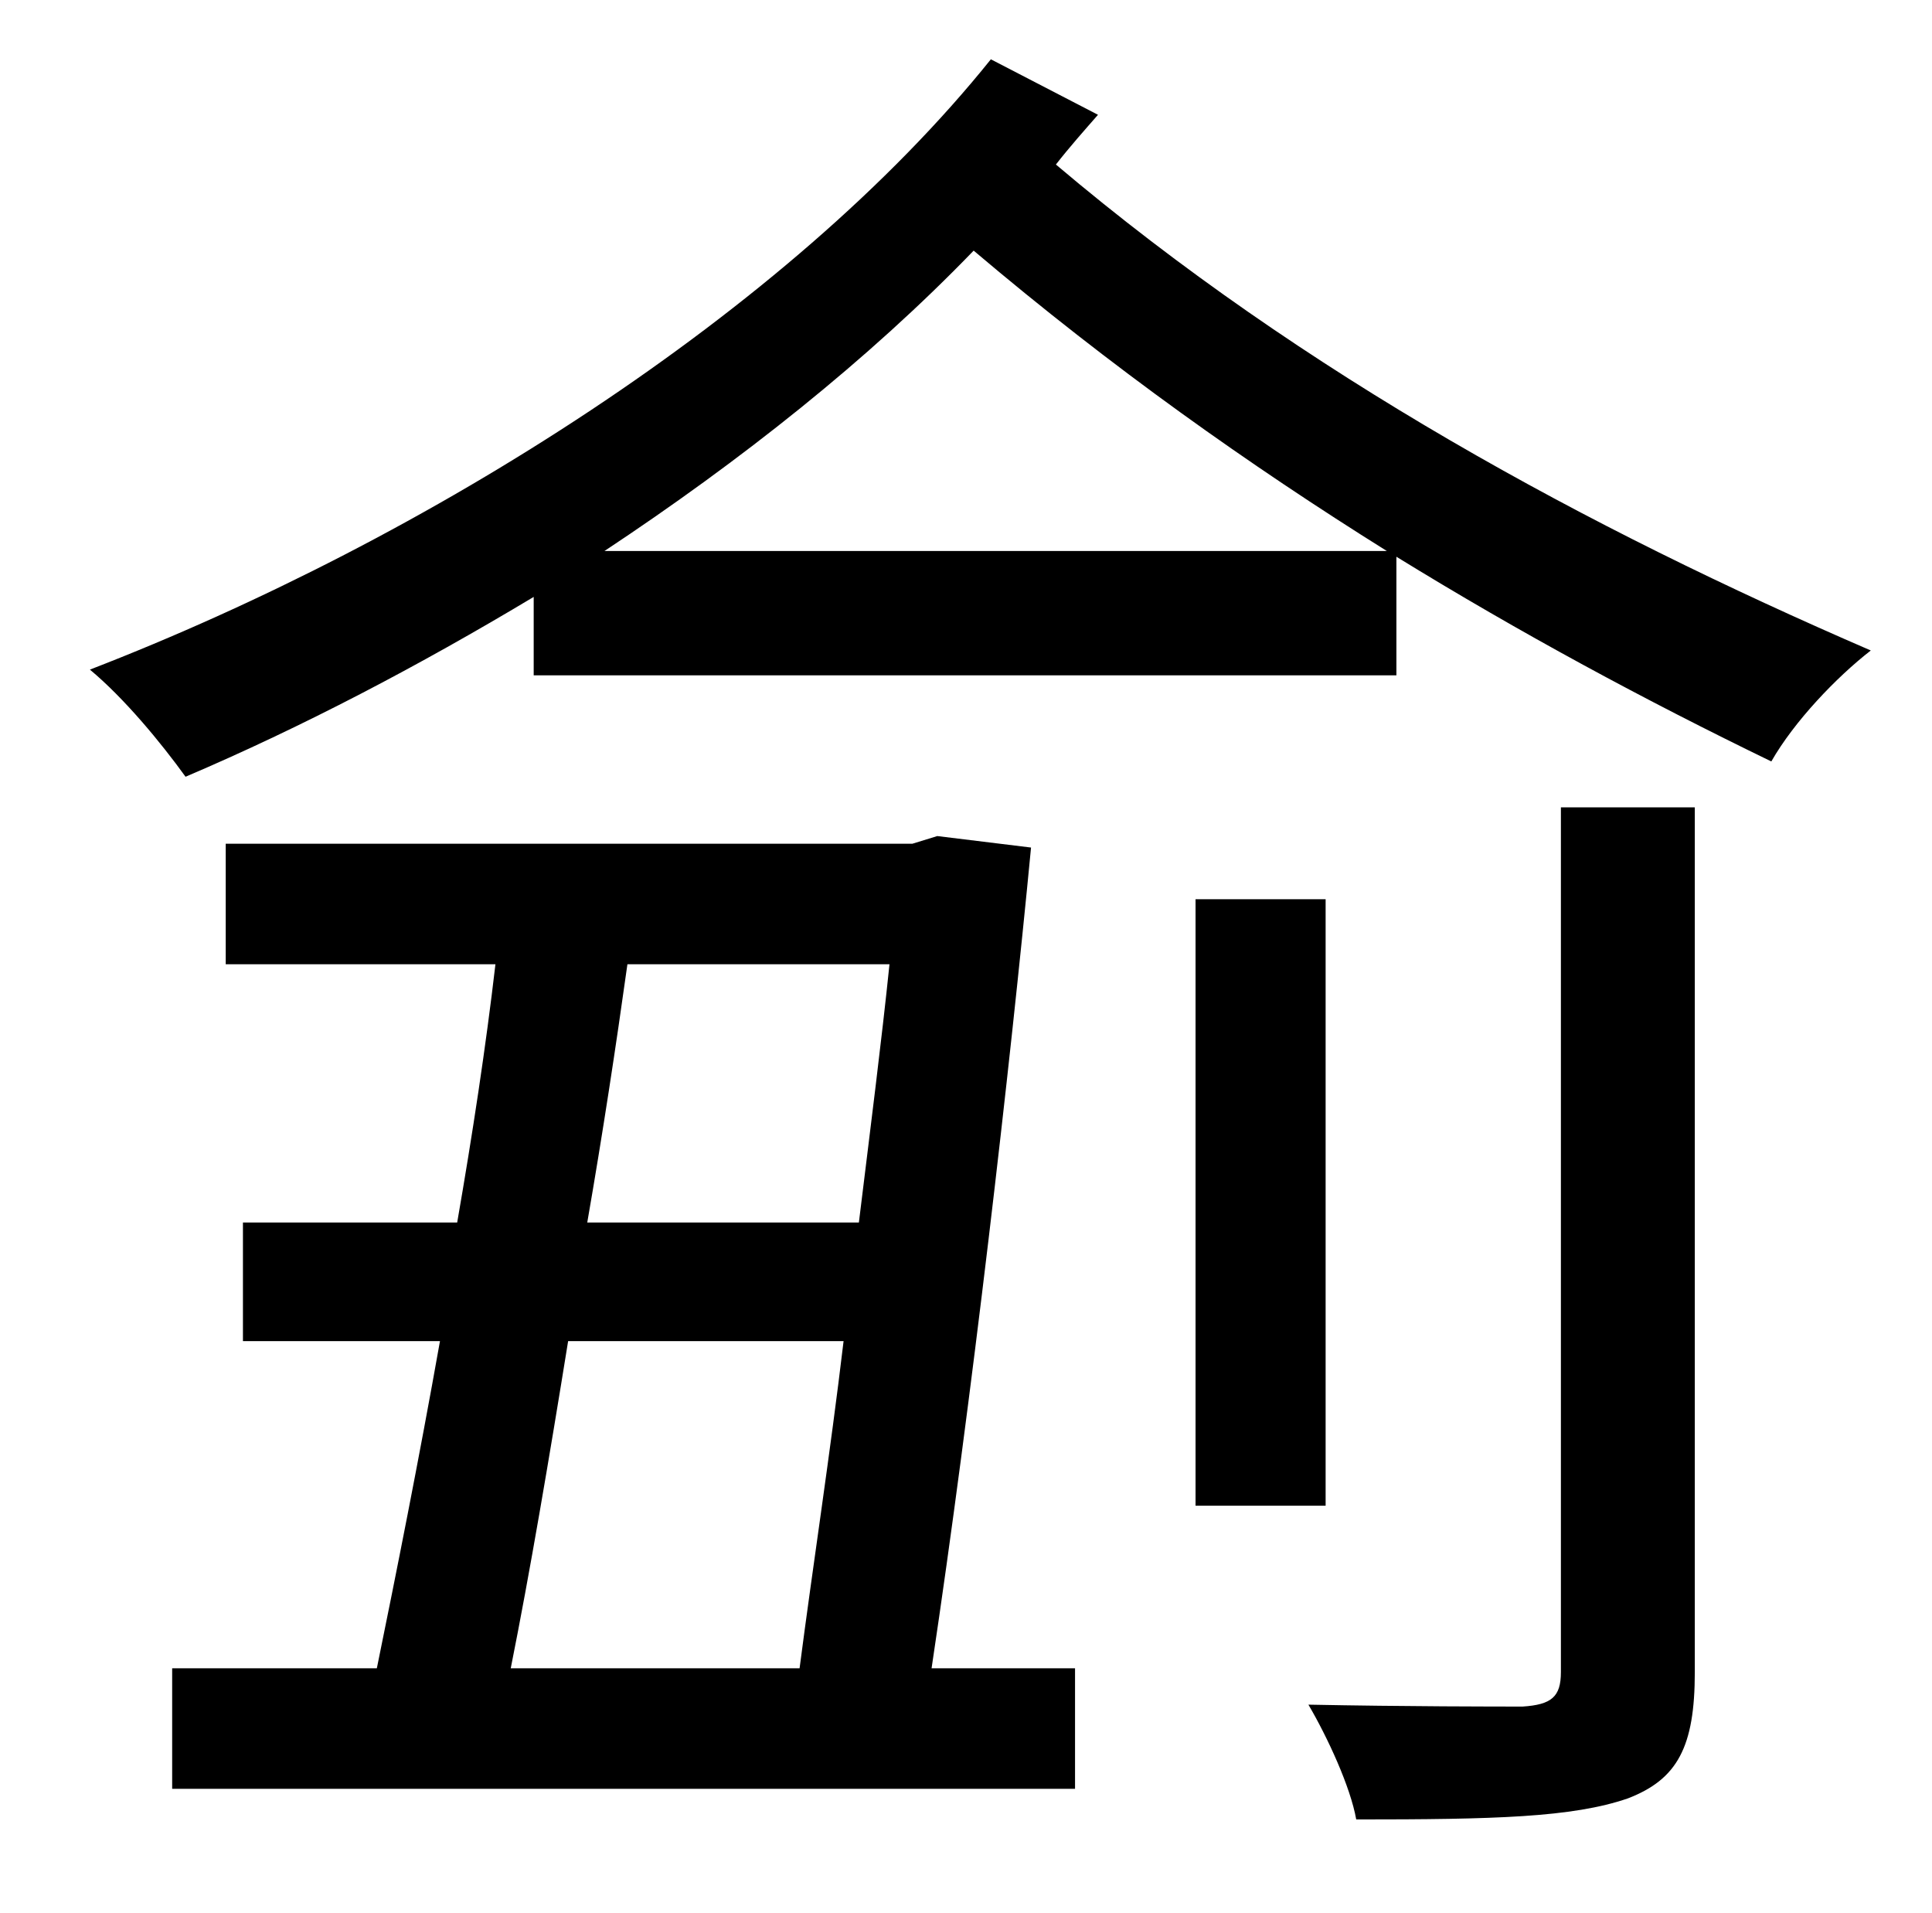 <?xml version="1.0" standalone="no"?>
<!DOCTYPE svg PUBLIC "-//W3C//DTD SVG 1.1//EN" "http://www.w3.org/Graphics/SVG/1.1/DTD/svg11.dtd" >
<svg xmlns="http://www.w3.org/2000/svg" xmlns:xlink="http://www.w3.org/1999/xlink" version="1.1" viewBox="-10 0 1010 1000">
   <path fill="currentColor"
d="M431 701h-144c-10 62 -20 121 -30 171h151c7 -54 16 -112 23 -171zM455 504h-137c-6 43 -13 89 -21 135h142c6 -49 12 -96 16 -135zM480 437l49 6c-11 115 -31 289 -52 429h75v63h-472v-63h107c10 -49 22 -109 33 -171h-103v-62h112c8 -46 15 -92 20 -135h-141v-63h359z
M806 874v-452h70v452c0 39 -9 56 -35 66c-29 10 -70 11 -142 11c-3 -17 -15 -43 -25 -60c51 1 99 1 112 1c15 -1 20 -5 20 -18zM683 470v317h-68v-317h68zM306 288h409c-72 -45 -144 -96 -216 -157c-55 57 -122 110 -193 157zM508 31l56 29c-7 8 -15 17 -22 26
c130 110 278 190 426 254c-18 14 -40 37 -52 58c-66 -32 -131 -67 -196 -107v62h-451v-41c-60 36 -121 68 -182 94c-13 -18 -32 -41 -50 -56c176 -68 365 -187 471 -319z" />
</svg>
